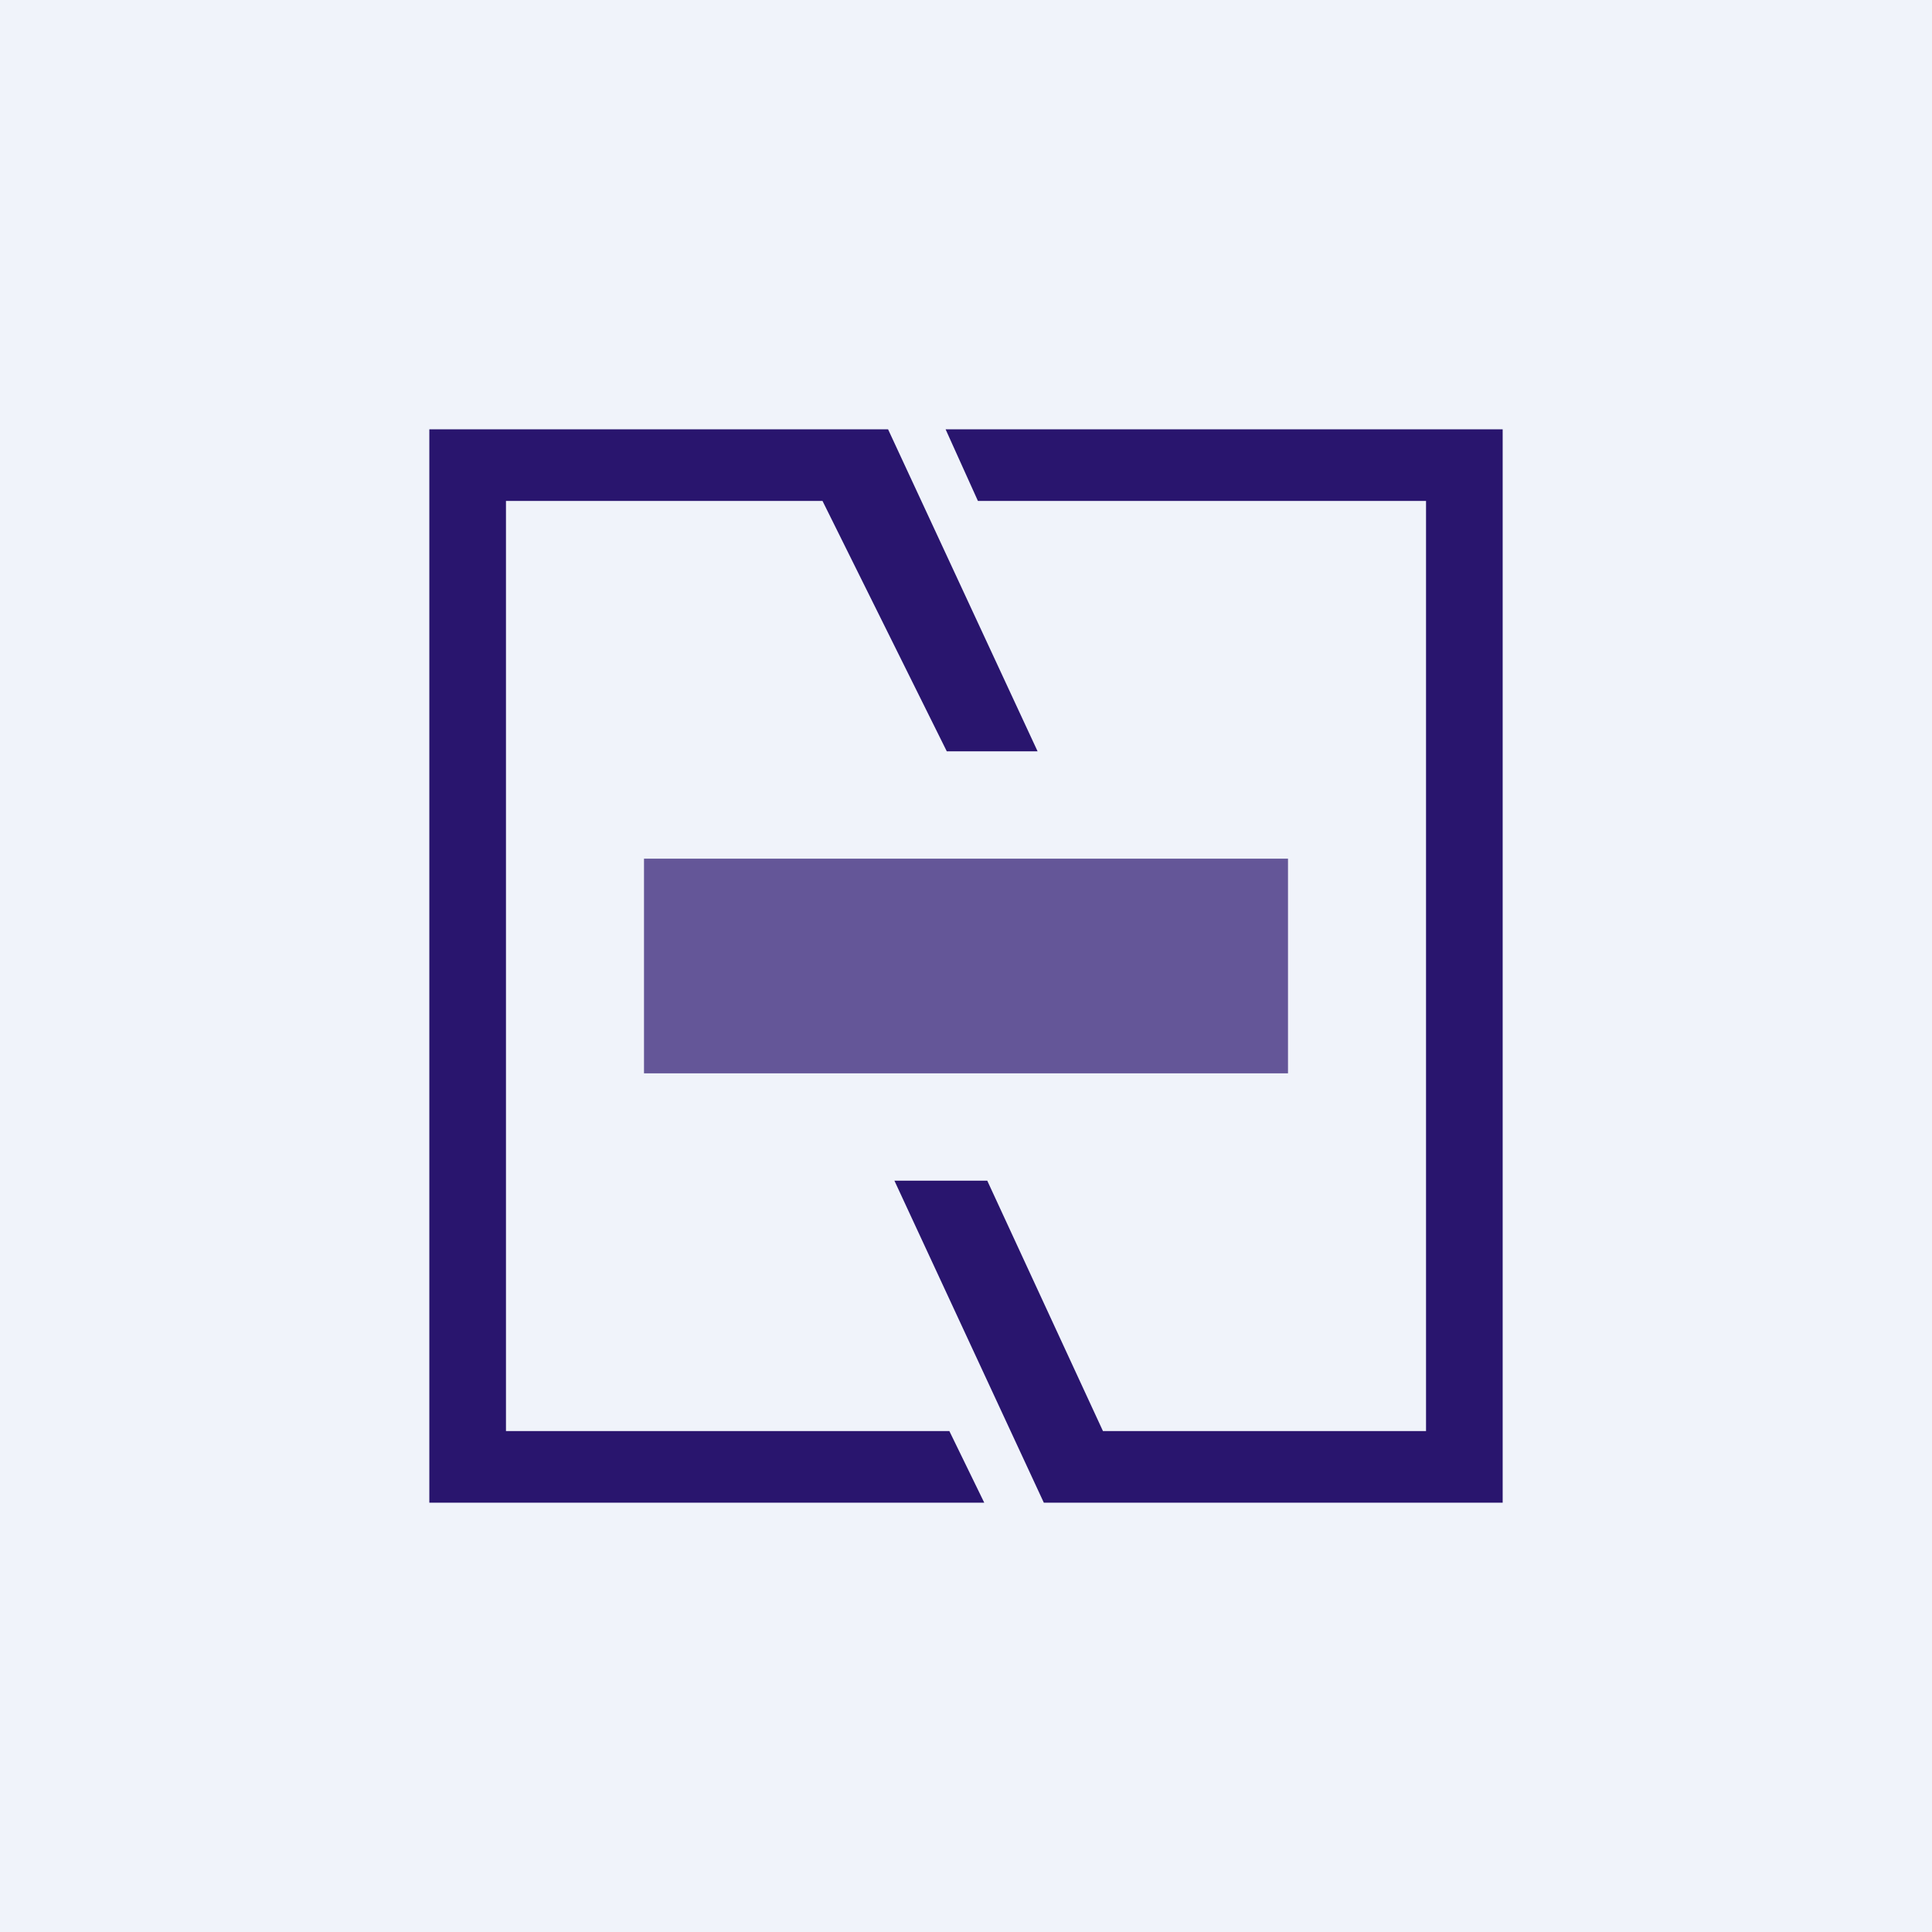 <!-- by TradingView --><svg width="18" height="18" viewBox="0 0 18 18" fill="none" xmlns="http://www.w3.org/2000/svg">
<rect width="18" height="18" fill="#F0F3FA"/>
<path fill-rule="evenodd" clip-rule="evenodd" d="M8.81 4L14 4L14 14H9.725L8.333 11H9.198L10.276 13.333H13.286V4.667L9.111 4.667L8.81 4ZM9.17 14H4V4H8.274L9.667 7H8.821L7.663 4.667H4.714V13.333H8.845L9.17 14Z" fill="#29156E"/>
<rect opacity="0.7" x="6" y="8" width="6" height="2" fill="#29156E"/>
</svg>

